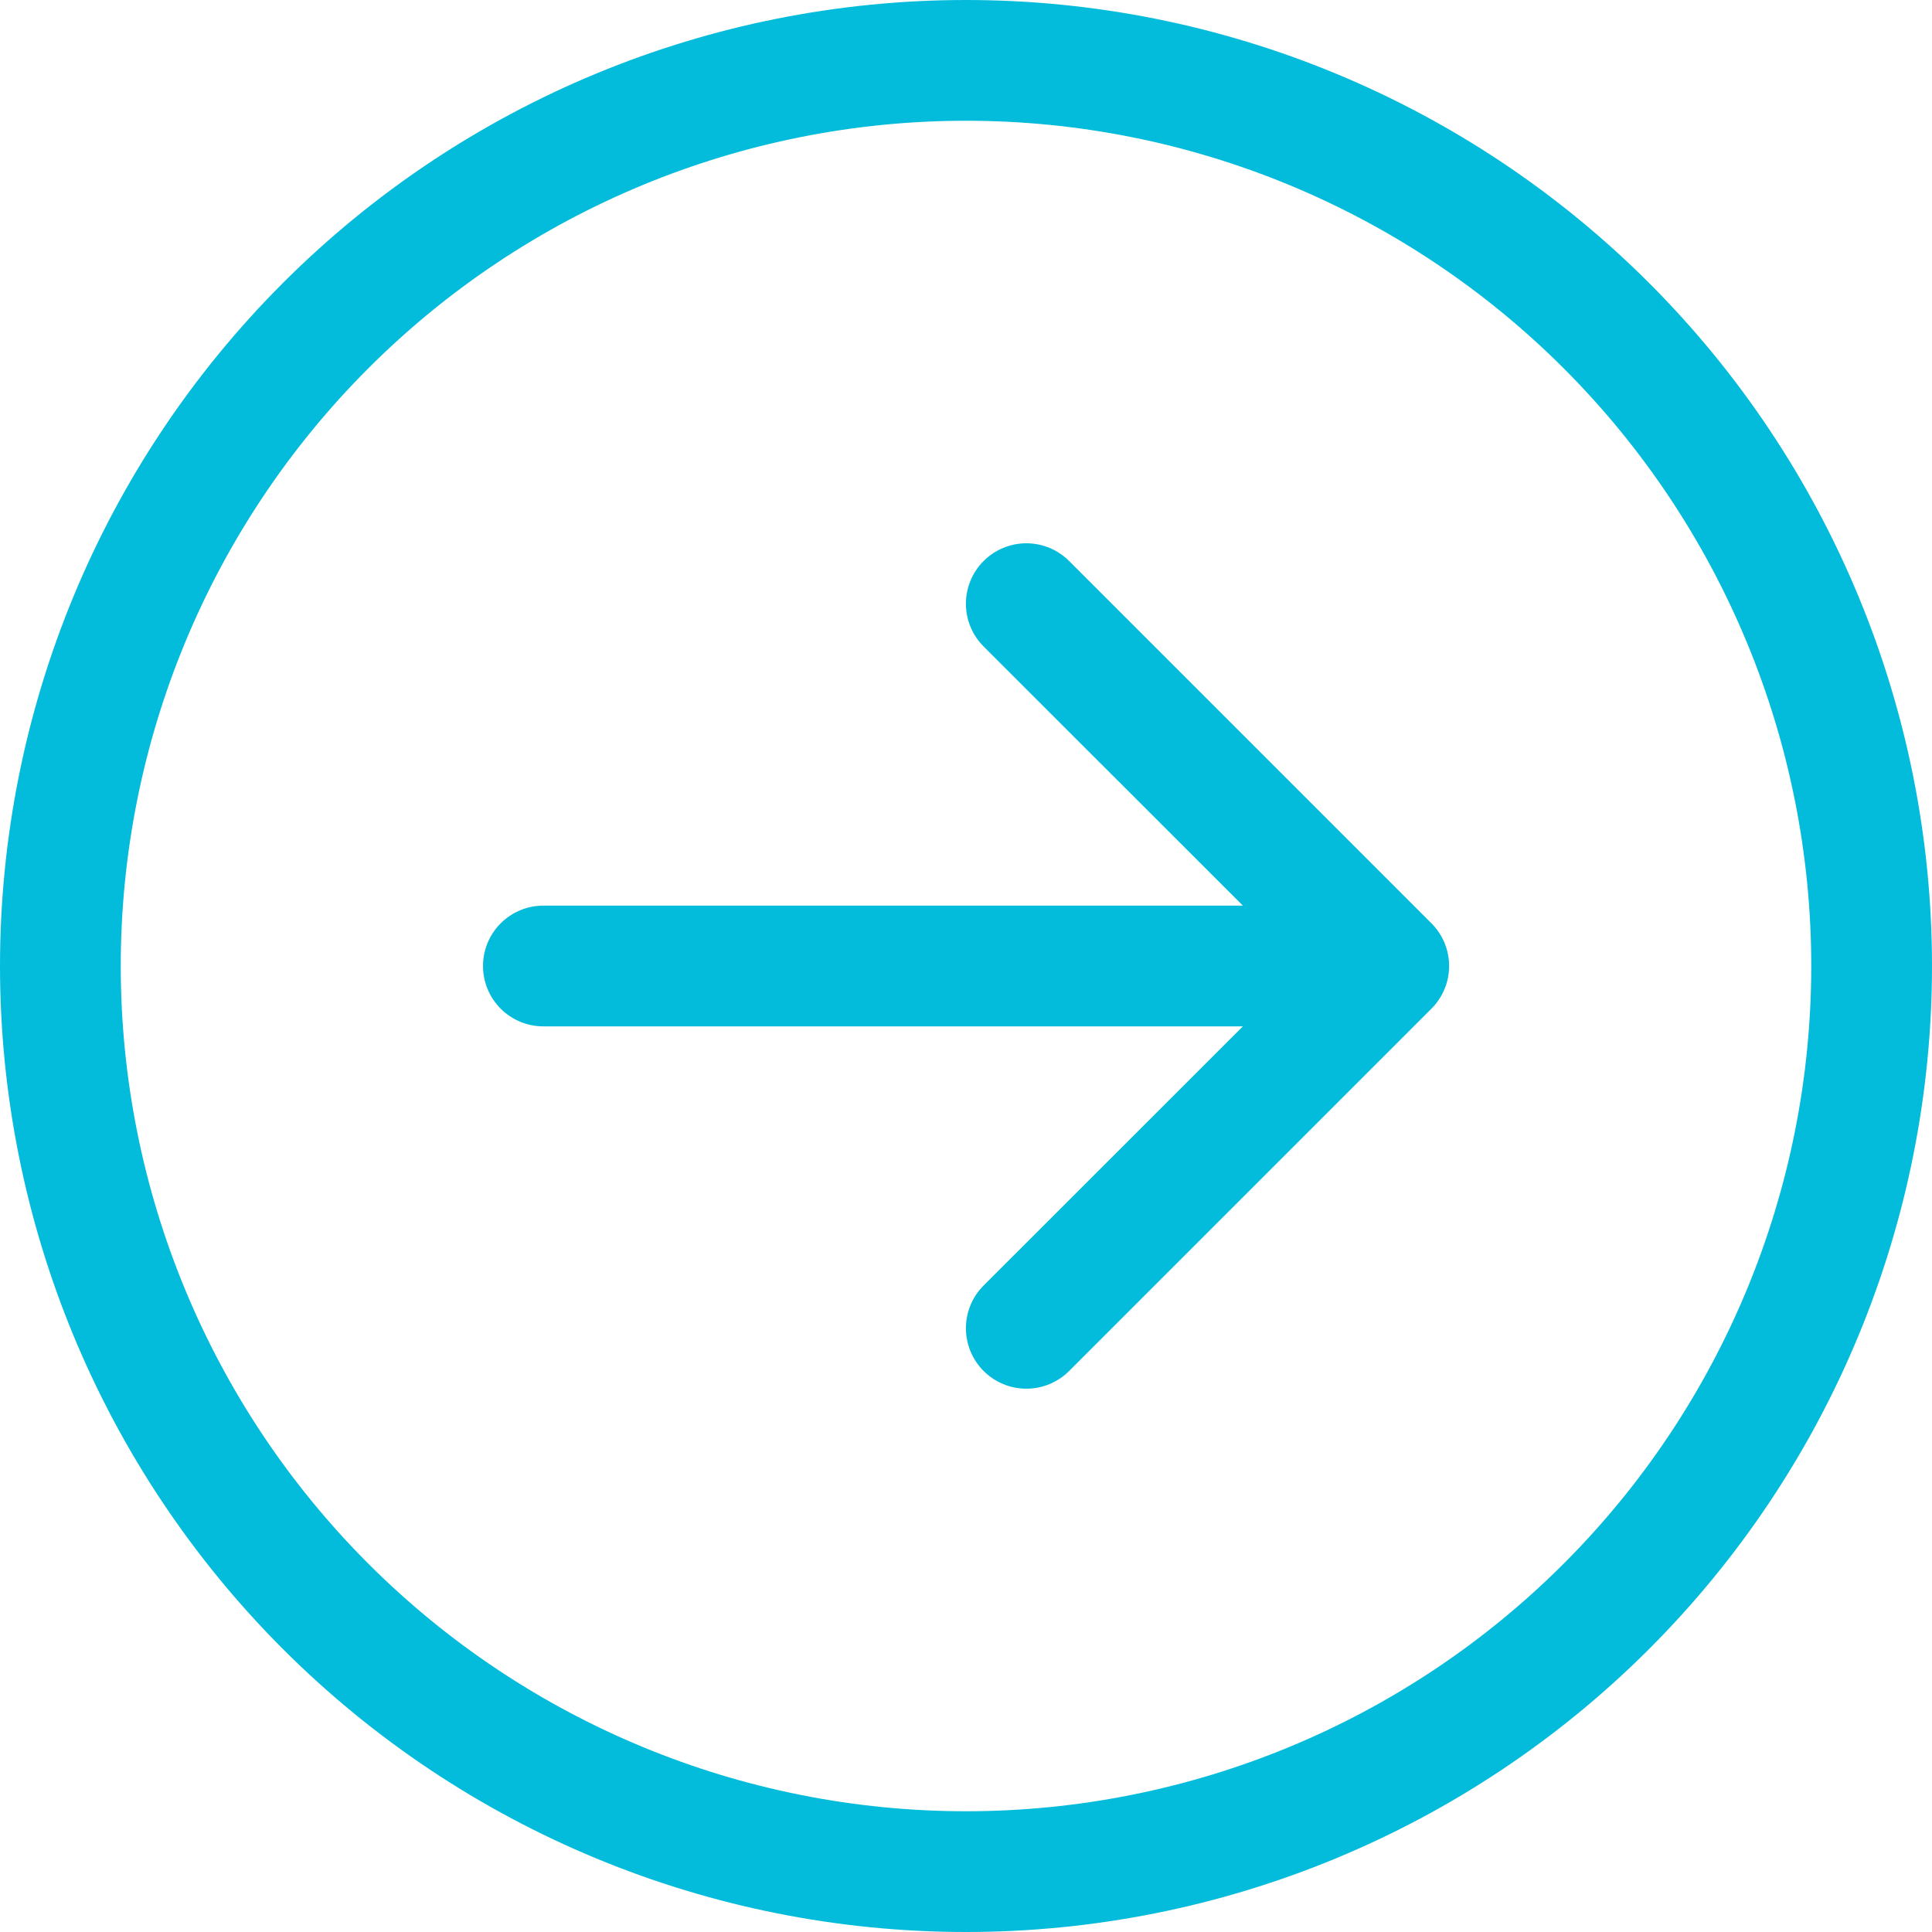 <svg width="64" height="64" viewBox="0 0 64 64" fill="none" xmlns="http://www.w3.org/2000/svg">
<g clip-path="url(#clip0_210_6567)">
<path fill-rule="evenodd" clip-rule="evenodd" d="M32 60C39.426 60 46.548 57.05 51.799 51.799C57.05 46.548 60 39.426 60 32C60 24.574 57.05 17.452 51.799 12.201C46.548 6.95 39.426 4 32 4C24.574 4 17.452 6.95 12.201 12.201C6.95 17.452 4 24.574 4 32C4 39.426 6.95 46.548 12.201 51.799C17.452 57.05 24.574 60 32 60ZM32 3.81596e-07C40.487 4.82802e-07 48.626 3.371 54.627 9.373C60.629 15.374 64 23.513 64 32C64 40.487 60.629 48.626 54.627 54.627C48.626 60.629 40.487 64 32 64C23.513 64 15.374 60.629 9.373 54.627C3.371 48.626 2.80391e-07 40.487 3.81596e-07 32C4.82802e-07 23.513 3.371 15.374 9.373 9.373C15.374 3.371 23.513 2.80391e-07 32 3.81596e-07ZM18 30C17.47 30 16.961 30.211 16.586 30.586C16.211 30.961 16 31.47 16 32C16 32.53 16.211 33.039 16.586 33.414C16.961 33.789 17.47 34 18 34L41.172 34L32.584 42.584C32.209 42.959 31.997 43.469 31.997 44C31.997 44.531 32.209 45.041 32.584 45.416C32.959 45.791 33.469 46.002 34 46.002C34.531 46.002 35.041 45.791 35.416 45.416L47.416 33.416C47.602 33.23 47.75 33.01 47.851 32.767C47.952 32.524 48.004 32.263 48.004 32C48.004 31.737 47.952 31.476 47.851 31.233C47.75 30.991 47.602 30.77 47.416 30.584L35.416 18.584C35.041 18.209 34.531 17.997 34 17.997C33.469 17.997 32.959 18.209 32.584 18.584C32.209 18.959 31.997 19.469 31.997 20C31.997 20.531 32.209 21.041 32.584 21.416L41.172 30L18 30Z" fill="#03BCDB"/>
</g>
<defs>
<clipPath id="clip0_210_6567">
<rect width="64" height="64" fill="white" transform="translate(0 64) rotate(-90)"/>
</clipPath>
</defs>
</svg>
